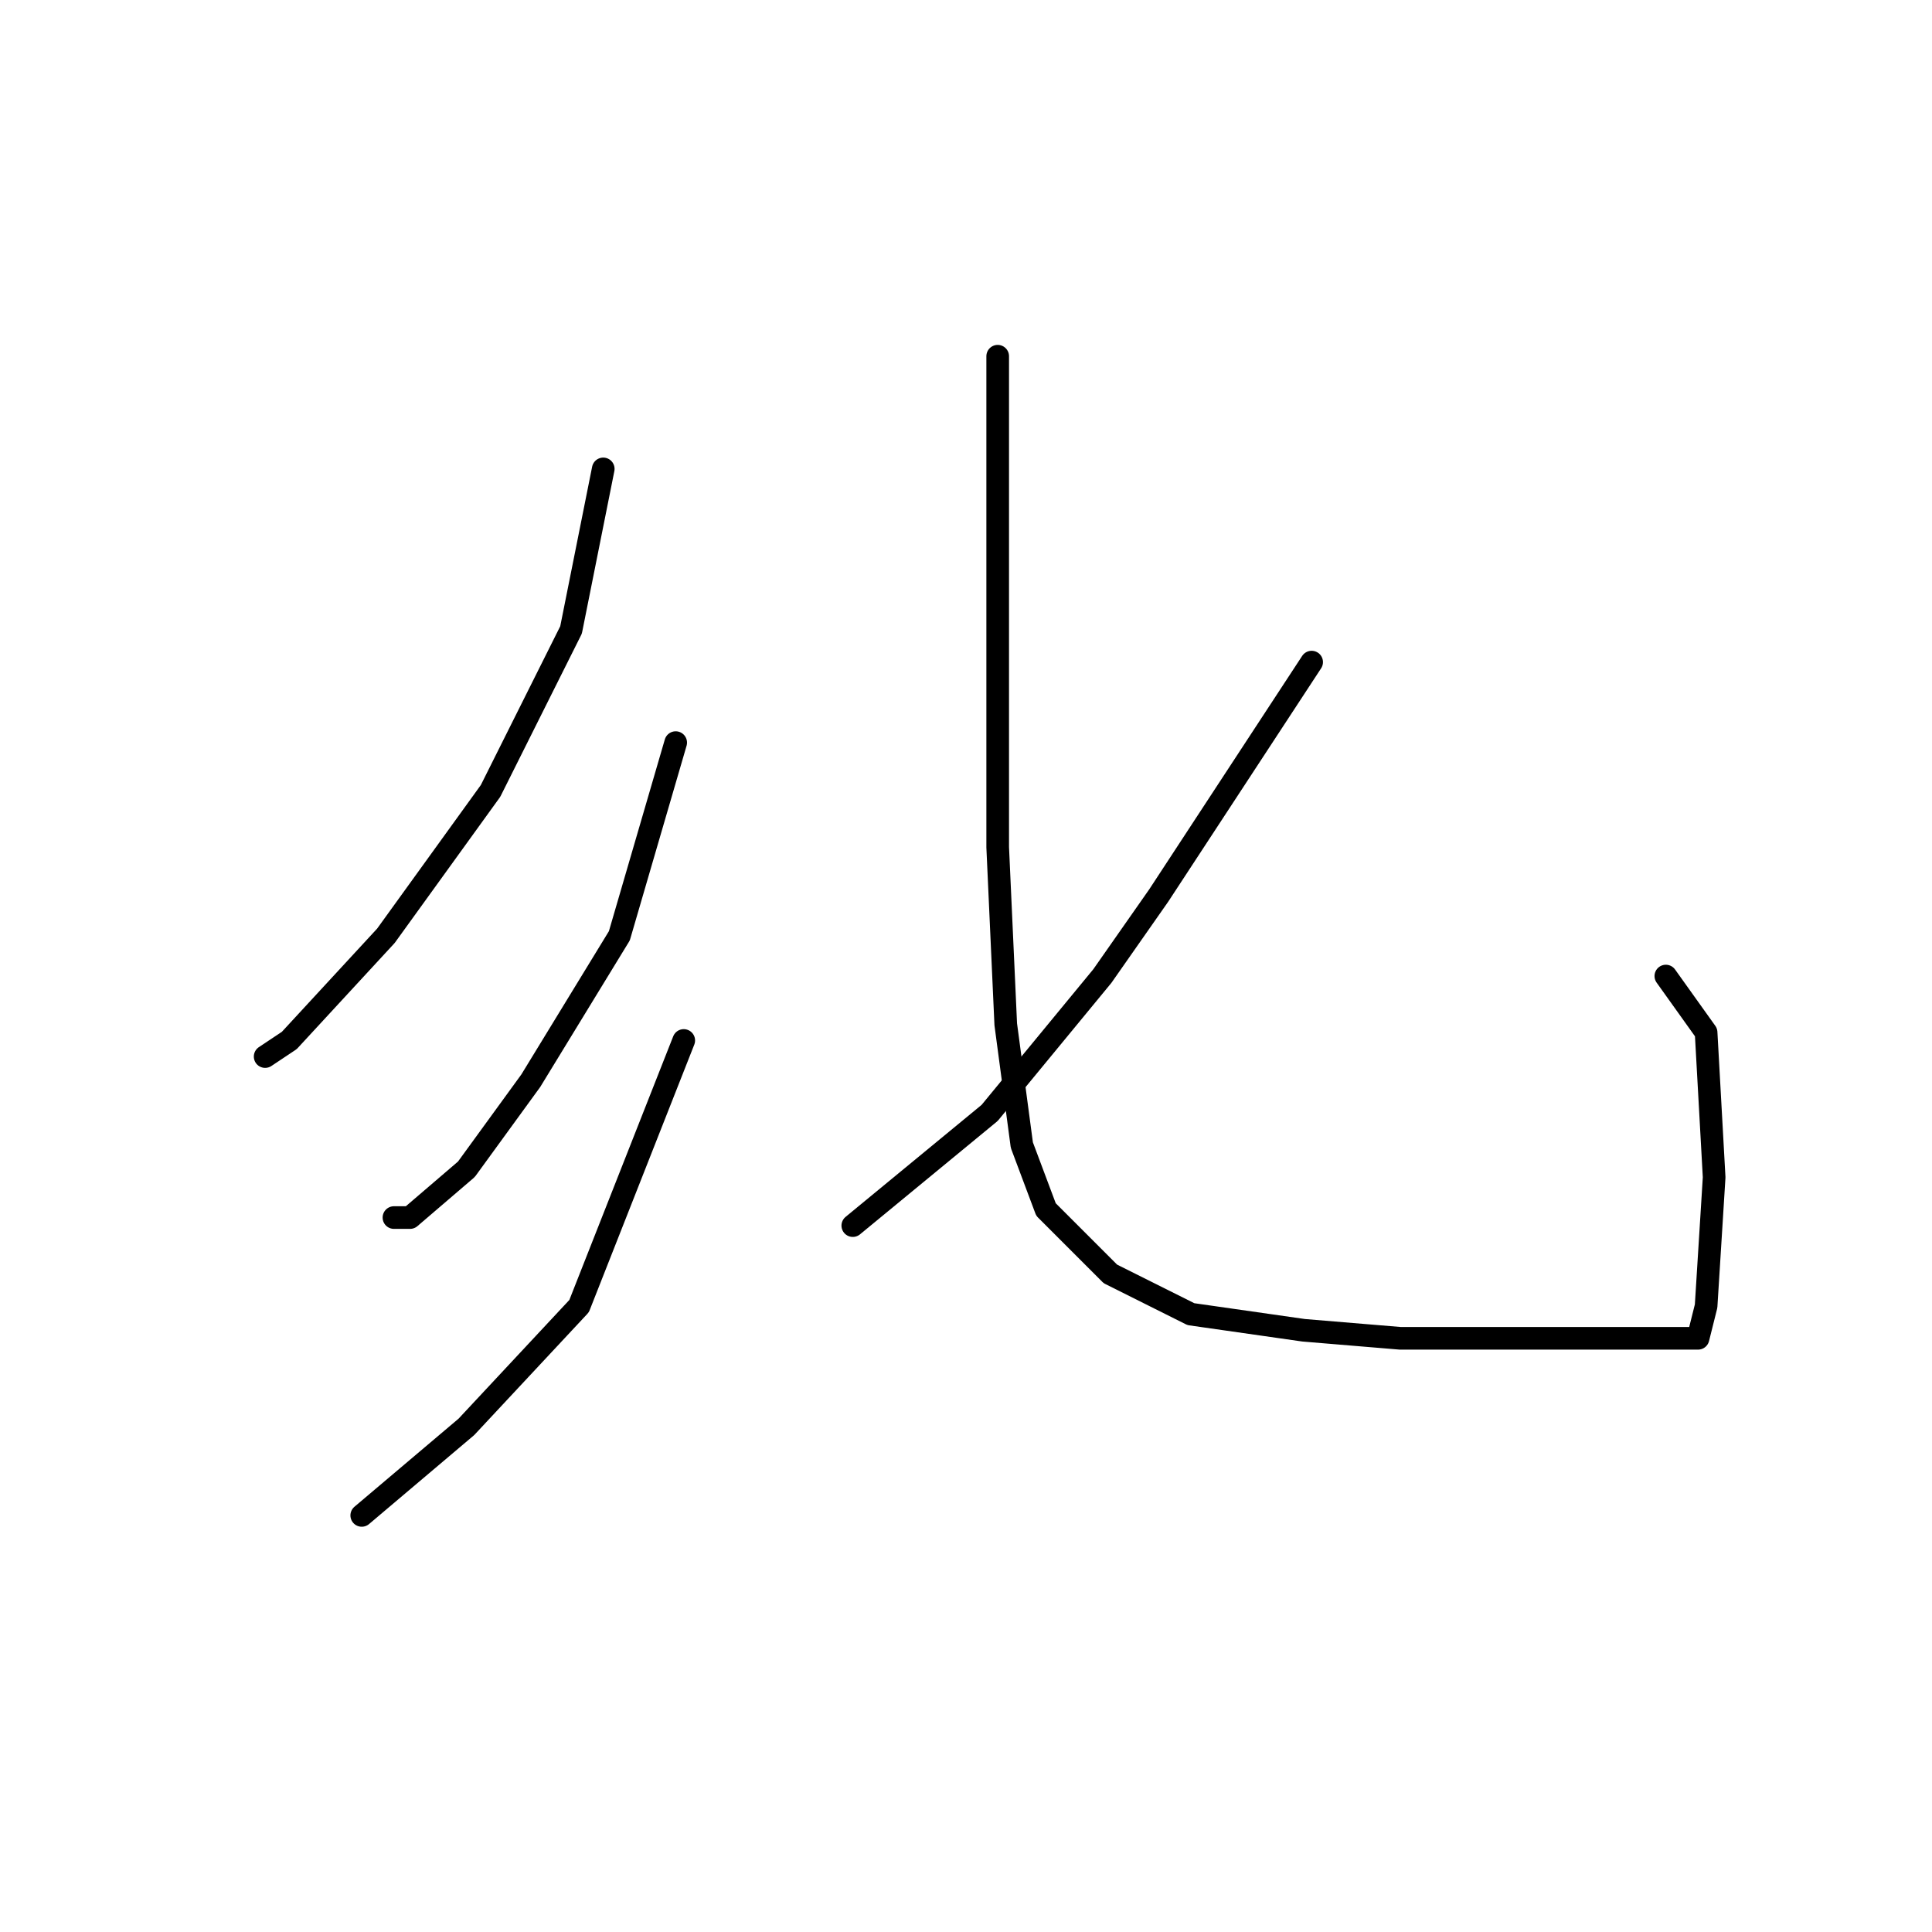 <?xml version="1.0" standalone="no"?>
    <svg width="256" height="256" xmlns="http://www.w3.org/2000/svg" version="1.1">
    <polyline stroke="black" stroke-width="3" stroke-linecap="round" fill="transparent" stroke-linejoin="round" points="79.933 62.133 75.667 83.467 65 104.8 51.133 124 38.333 137.867 35.133 140 35.133 140 " />
        <polyline stroke="black" stroke-width="3" stroke-linecap="round" fill="transparent" stroke-linejoin="round" points="89.533 98.4 82.067 124 70.333 143.2 61.8 154.933 54.333 161.333 52.2 161.333 52.2 161.333 " />
        <polyline stroke="black" stroke-width="3" stroke-linecap="round" fill="transparent" stroke-linejoin="round" points="90.6 137.867 76.733 173.067 61.8 189.067 47.933 200.8 47.933 200.8 " />
        <polyline stroke="black" stroke-width="3" stroke-linecap="round" fill="transparent" stroke-linejoin="round" points="173.8 87.733 153.533 118.667 146.067 129.333 131.133 147.467 113 162.4 113 162.4 " />
        <polyline stroke="black" stroke-width="3" stroke-linecap="round" fill="transparent" stroke-linejoin="round" points="132.2 47.2 132.2 71.733 132.2 84.533 132.2 112.267 133.267 135.733 135.4 151.733 138.6 160.267 147.133 168.8 157.8 174.133 172.733 176.267 185.533 177.333 195.133 177.333 206.867 177.333 213.267 177.333 217.533 177.333 220.733 177.333 223.933 177.333 225 177.333 226.067 173.067 227.133 156 226.067 136.8 220.733 129.333 220.733 129.333 " />
        </svg>